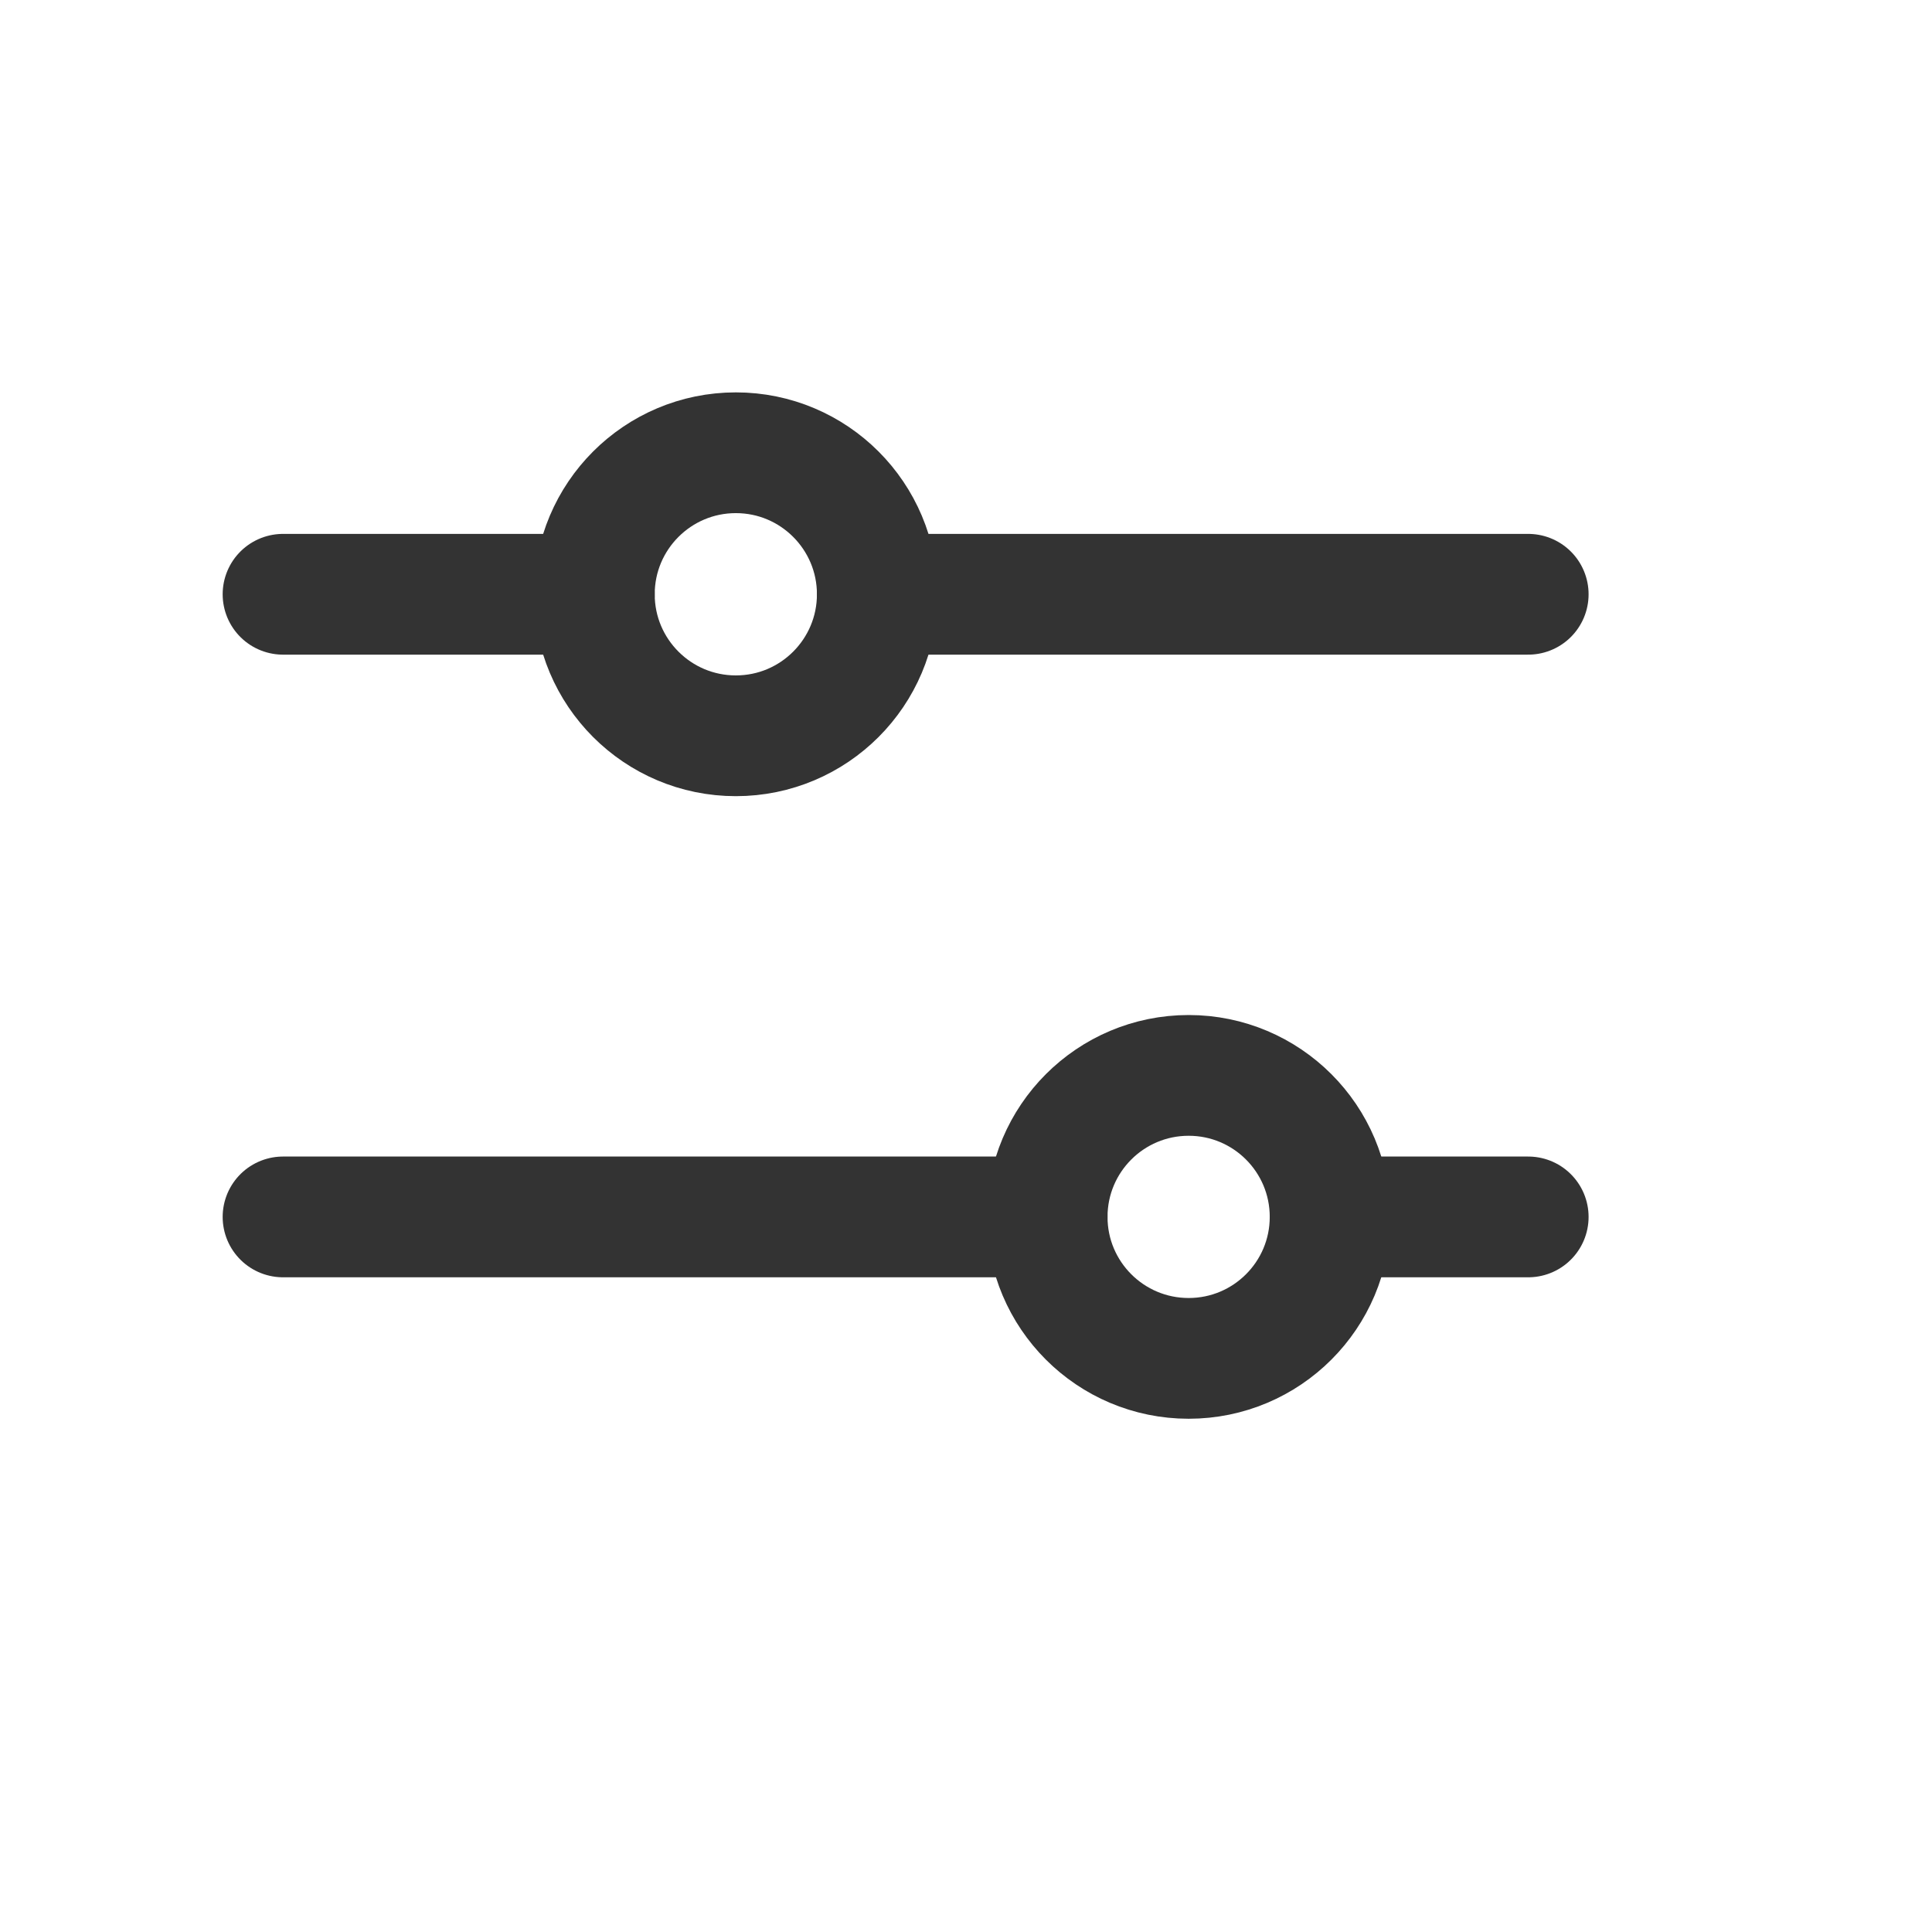 <svg width="32" height="32" viewBox="0 0 32 32" fill="none" xmlns="http://www.w3.org/2000/svg">
<path d="M17.344 20.156L4.688 20.156" stroke="#333333" stroke-width="2" stroke-linecap="round" stroke-linejoin="round"/>
<path d="M25.312 20.156L22.031 20.156" stroke="#333333" stroke-width="2" stroke-linecap="round" stroke-linejoin="round"/>
<path d="M19.688 22.499C20.982 22.499 22.031 21.45 22.031 20.156C22.031 18.861 20.982 17.812 19.688 17.812C18.393 17.812 17.344 18.861 17.344 20.156C17.344 21.45 18.393 22.499 19.688 22.499Z" stroke="#333333" stroke-width="2" stroke-linecap="round" stroke-linejoin="round"/>
<path d="M9.844 9.843L4.688 9.843" stroke="#333333" stroke-width="2" stroke-linecap="round" stroke-linejoin="round"/>
<path d="M25.312 9.843L14.531 9.843" stroke="#333333" stroke-width="2" stroke-linecap="round" stroke-linejoin="round"/>
<path d="M12.188 12.187C13.482 12.187 14.531 11.137 14.531 9.843C14.531 8.549 13.482 7.499 12.188 7.499C10.893 7.499 9.844 8.549 9.844 9.843C9.844 11.137 10.893 12.187 12.188 12.187Z" stroke="#333333" stroke-width="2" stroke-linecap="round" stroke-linejoin="round"/>
</svg>
